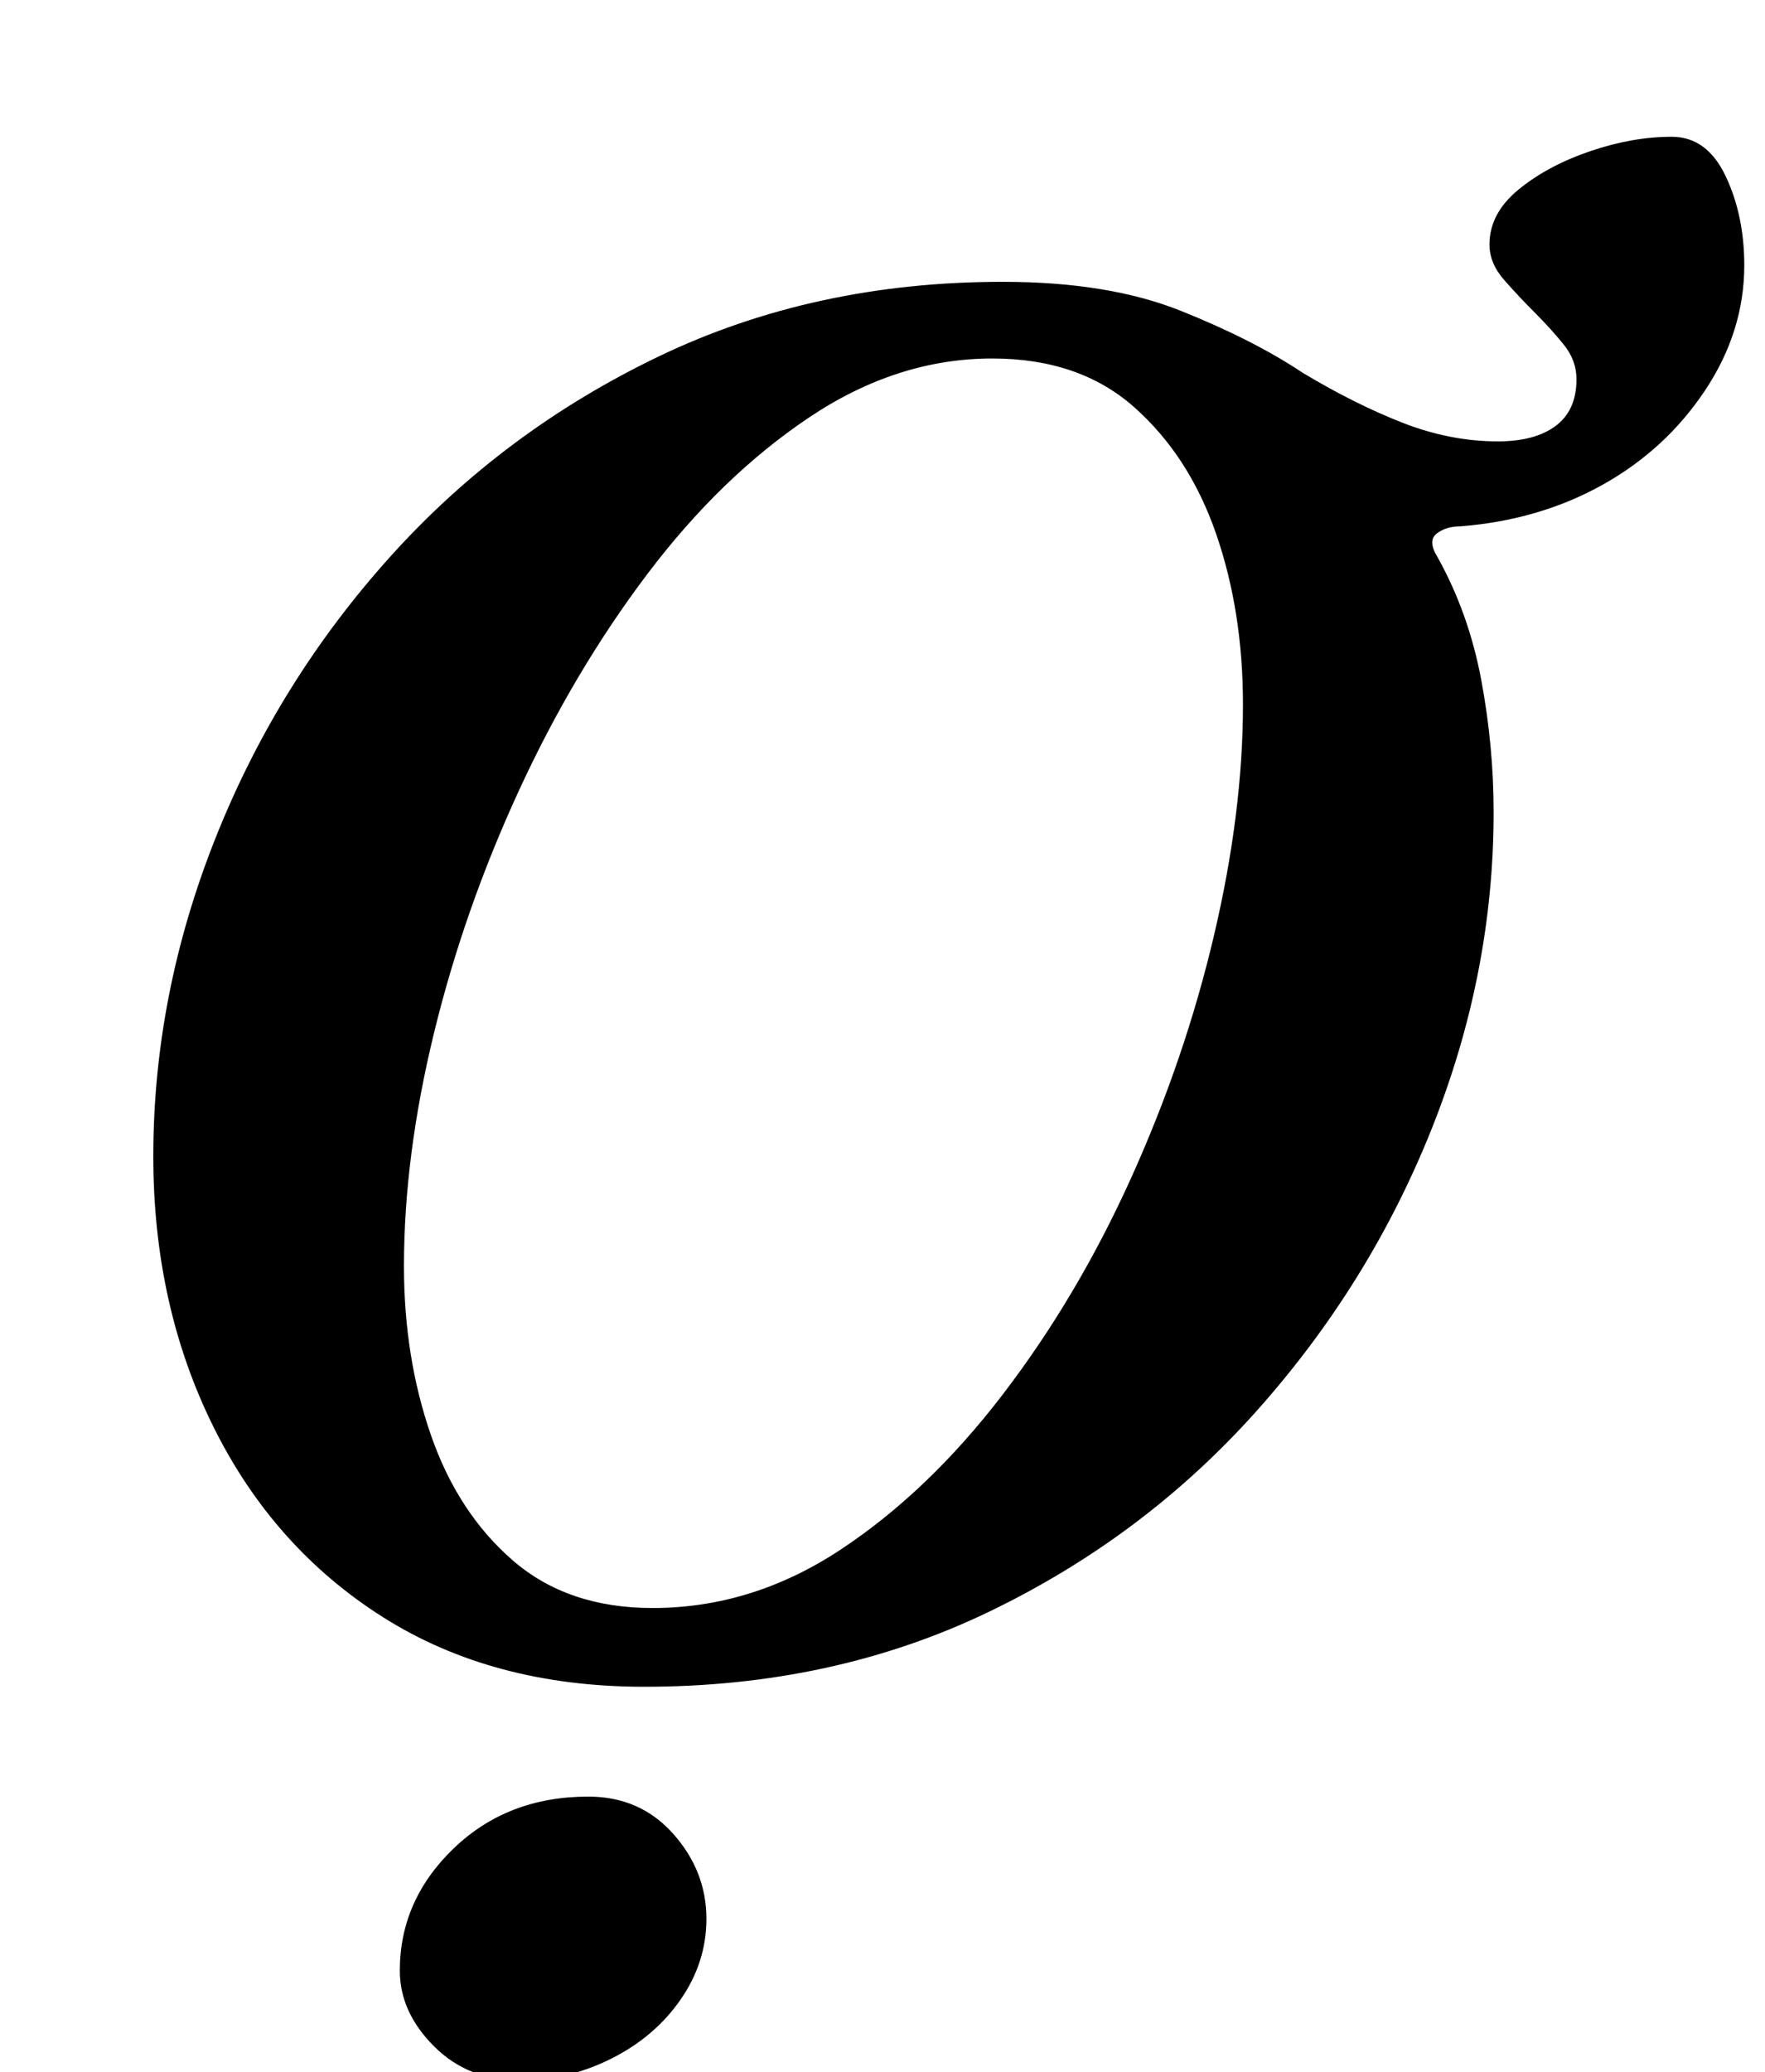 <?xml version="1.0" standalone="no"?>
<!DOCTYPE svg PUBLIC "-//W3C//DTD SVG 1.1//EN" "http://www.w3.org/Graphics/SVG/1.1/DTD/svg11.dtd" >
<svg xmlns="http://www.w3.org/2000/svg" xmlns:xlink="http://www.w3.org/1999/xlink" version="1.1" viewBox="-10 0 852 1000">
  <g transform="matrix(1 0 0 -1 0 800)">
   <path fill="currentColor"
d="M301 -14q-73 0 -126 33.5t-82 92t-29 130.5q0 78 30 153.5t84.5 136t129.5 96.5t166 36q51 0 86 -14t59 -30q25 -15 48 -24t46 -9q18 0 28 7.5t10 22.5q0 9 -6 16.5t-14 15.5t-15 16t-7 17q0 15 14 26.5t34.5 18.5t39.5 7q17 0 26 -19t9 -43q0 -32 -19 -60.5t-49.5 -45.5
t-68.5 -20q-7 0 -11.5 -3.5t0.5 -11.5q15 -27 21 -59t6 -64q0 -78 -30 -153t-84.5 -136t-129.5 -97t-166 -36zM305 24q48 0 90.5 28t78.5 75t62 104.5t40 117t14 111.5q0 45 -13 82.5t-39.5 61t-68.5 23.5q-46 0 -88.5 -28.5t-78 -75.5t-62 -104.5t-41 -117t-14.5 -112.5
q0 -44 13 -81.5t39.5 -60.5t67.5 -23zM241 -204q-25 0 -41.5 16.5t-16.5 36.5q0 34 26 59t65 25q25 0 41 -18t16 -41q0 -21 -12.5 -39t-33.5 -28.5t-44 -10.5z" />
  </g>

</svg>
